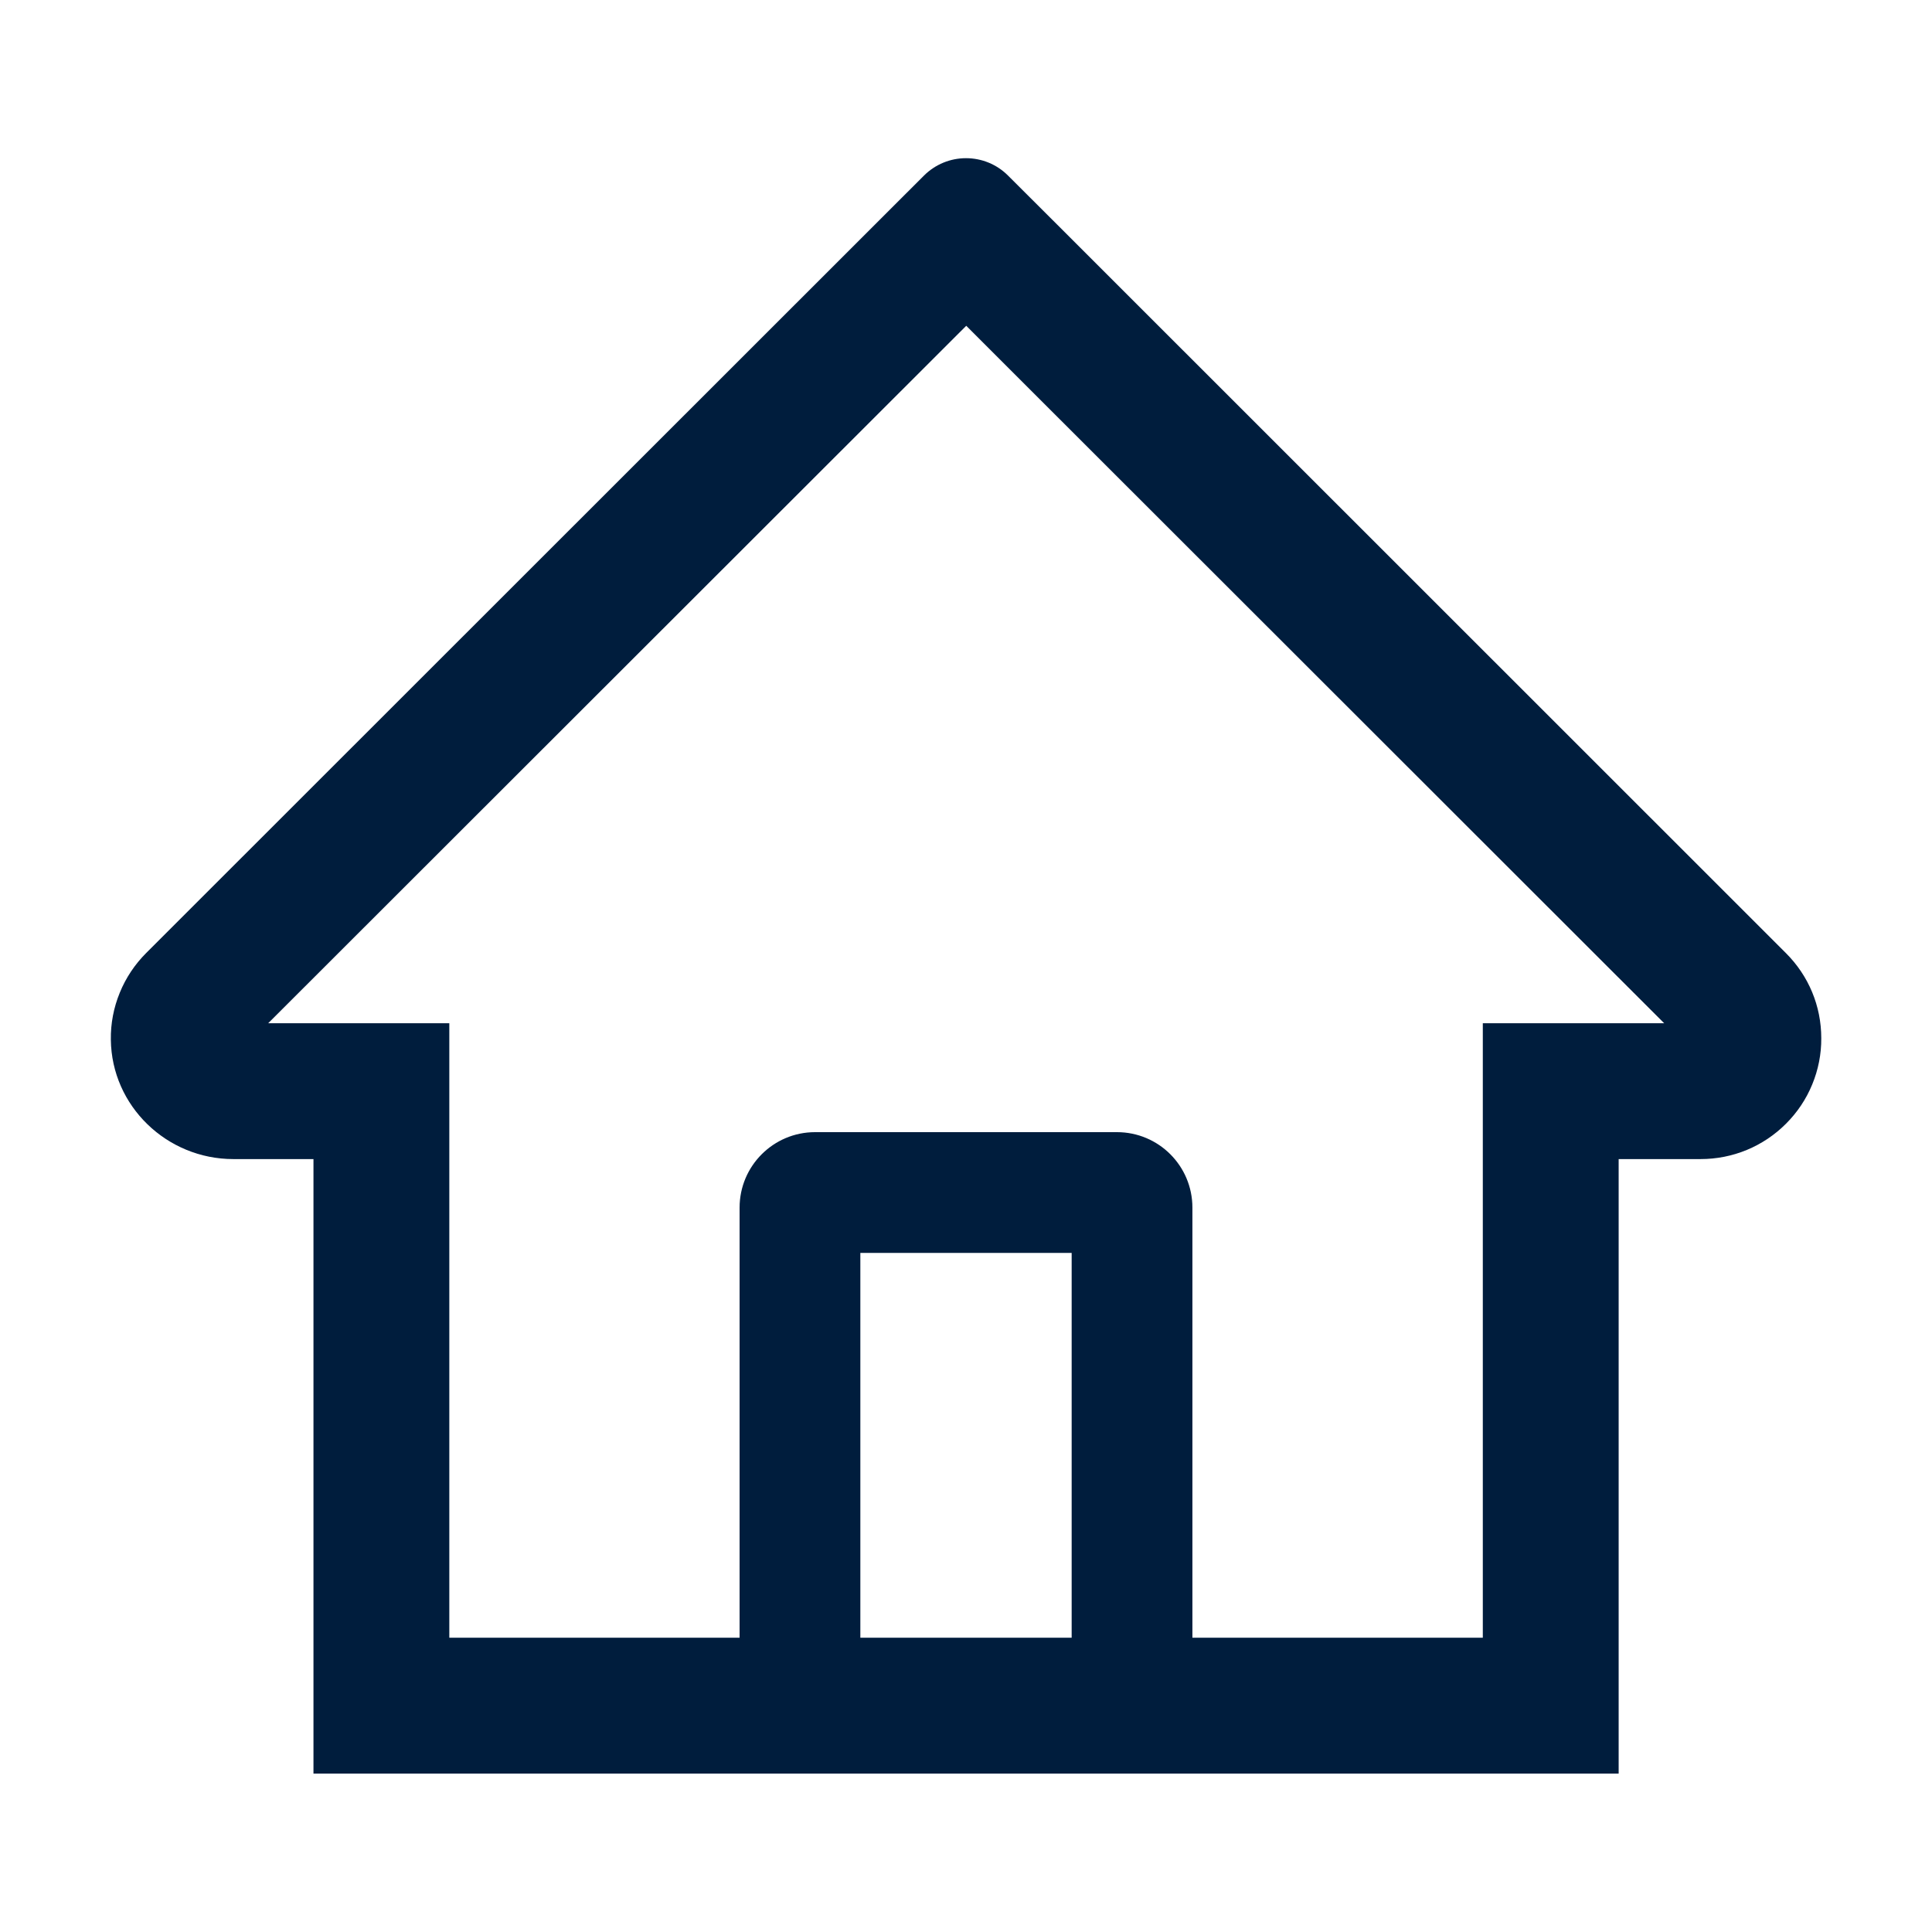 <svg width="16" height="16" viewBox="0 0 16 16" fill="none" xmlns="http://www.w3.org/2000/svg">
<path d="M14.789 7.892L8.752 1.857L8.347 1.453C8.255 1.361 8.13 1.31 8 1.31C7.87 1.31 7.746 1.361 7.653 1.453L1.211 7.892C1.117 7.986 1.042 8.098 0.992 8.221C0.941 8.345 0.916 8.477 0.918 8.61C0.924 9.16 1.382 9.599 1.932 9.599H2.596V14.688H13.405V9.599H14.083C14.35 9.599 14.602 9.495 14.791 9.306C14.884 9.213 14.958 9.103 15.008 8.981C15.058 8.86 15.084 8.729 15.083 8.598C15.083 8.332 14.979 8.081 14.789 7.892ZM8.875 13.563H7.125V10.376H8.875V13.563ZM12.28 8.474V13.563H9.875V10.001C9.875 9.656 9.596 9.376 9.25 9.376H6.75C6.405 9.376 6.125 9.656 6.125 10.001V13.563H3.721V8.474H2.221L8.002 2.698L8.363 3.059L13.782 8.474H12.28Z" fill="#001D3D"/>
</svg>
